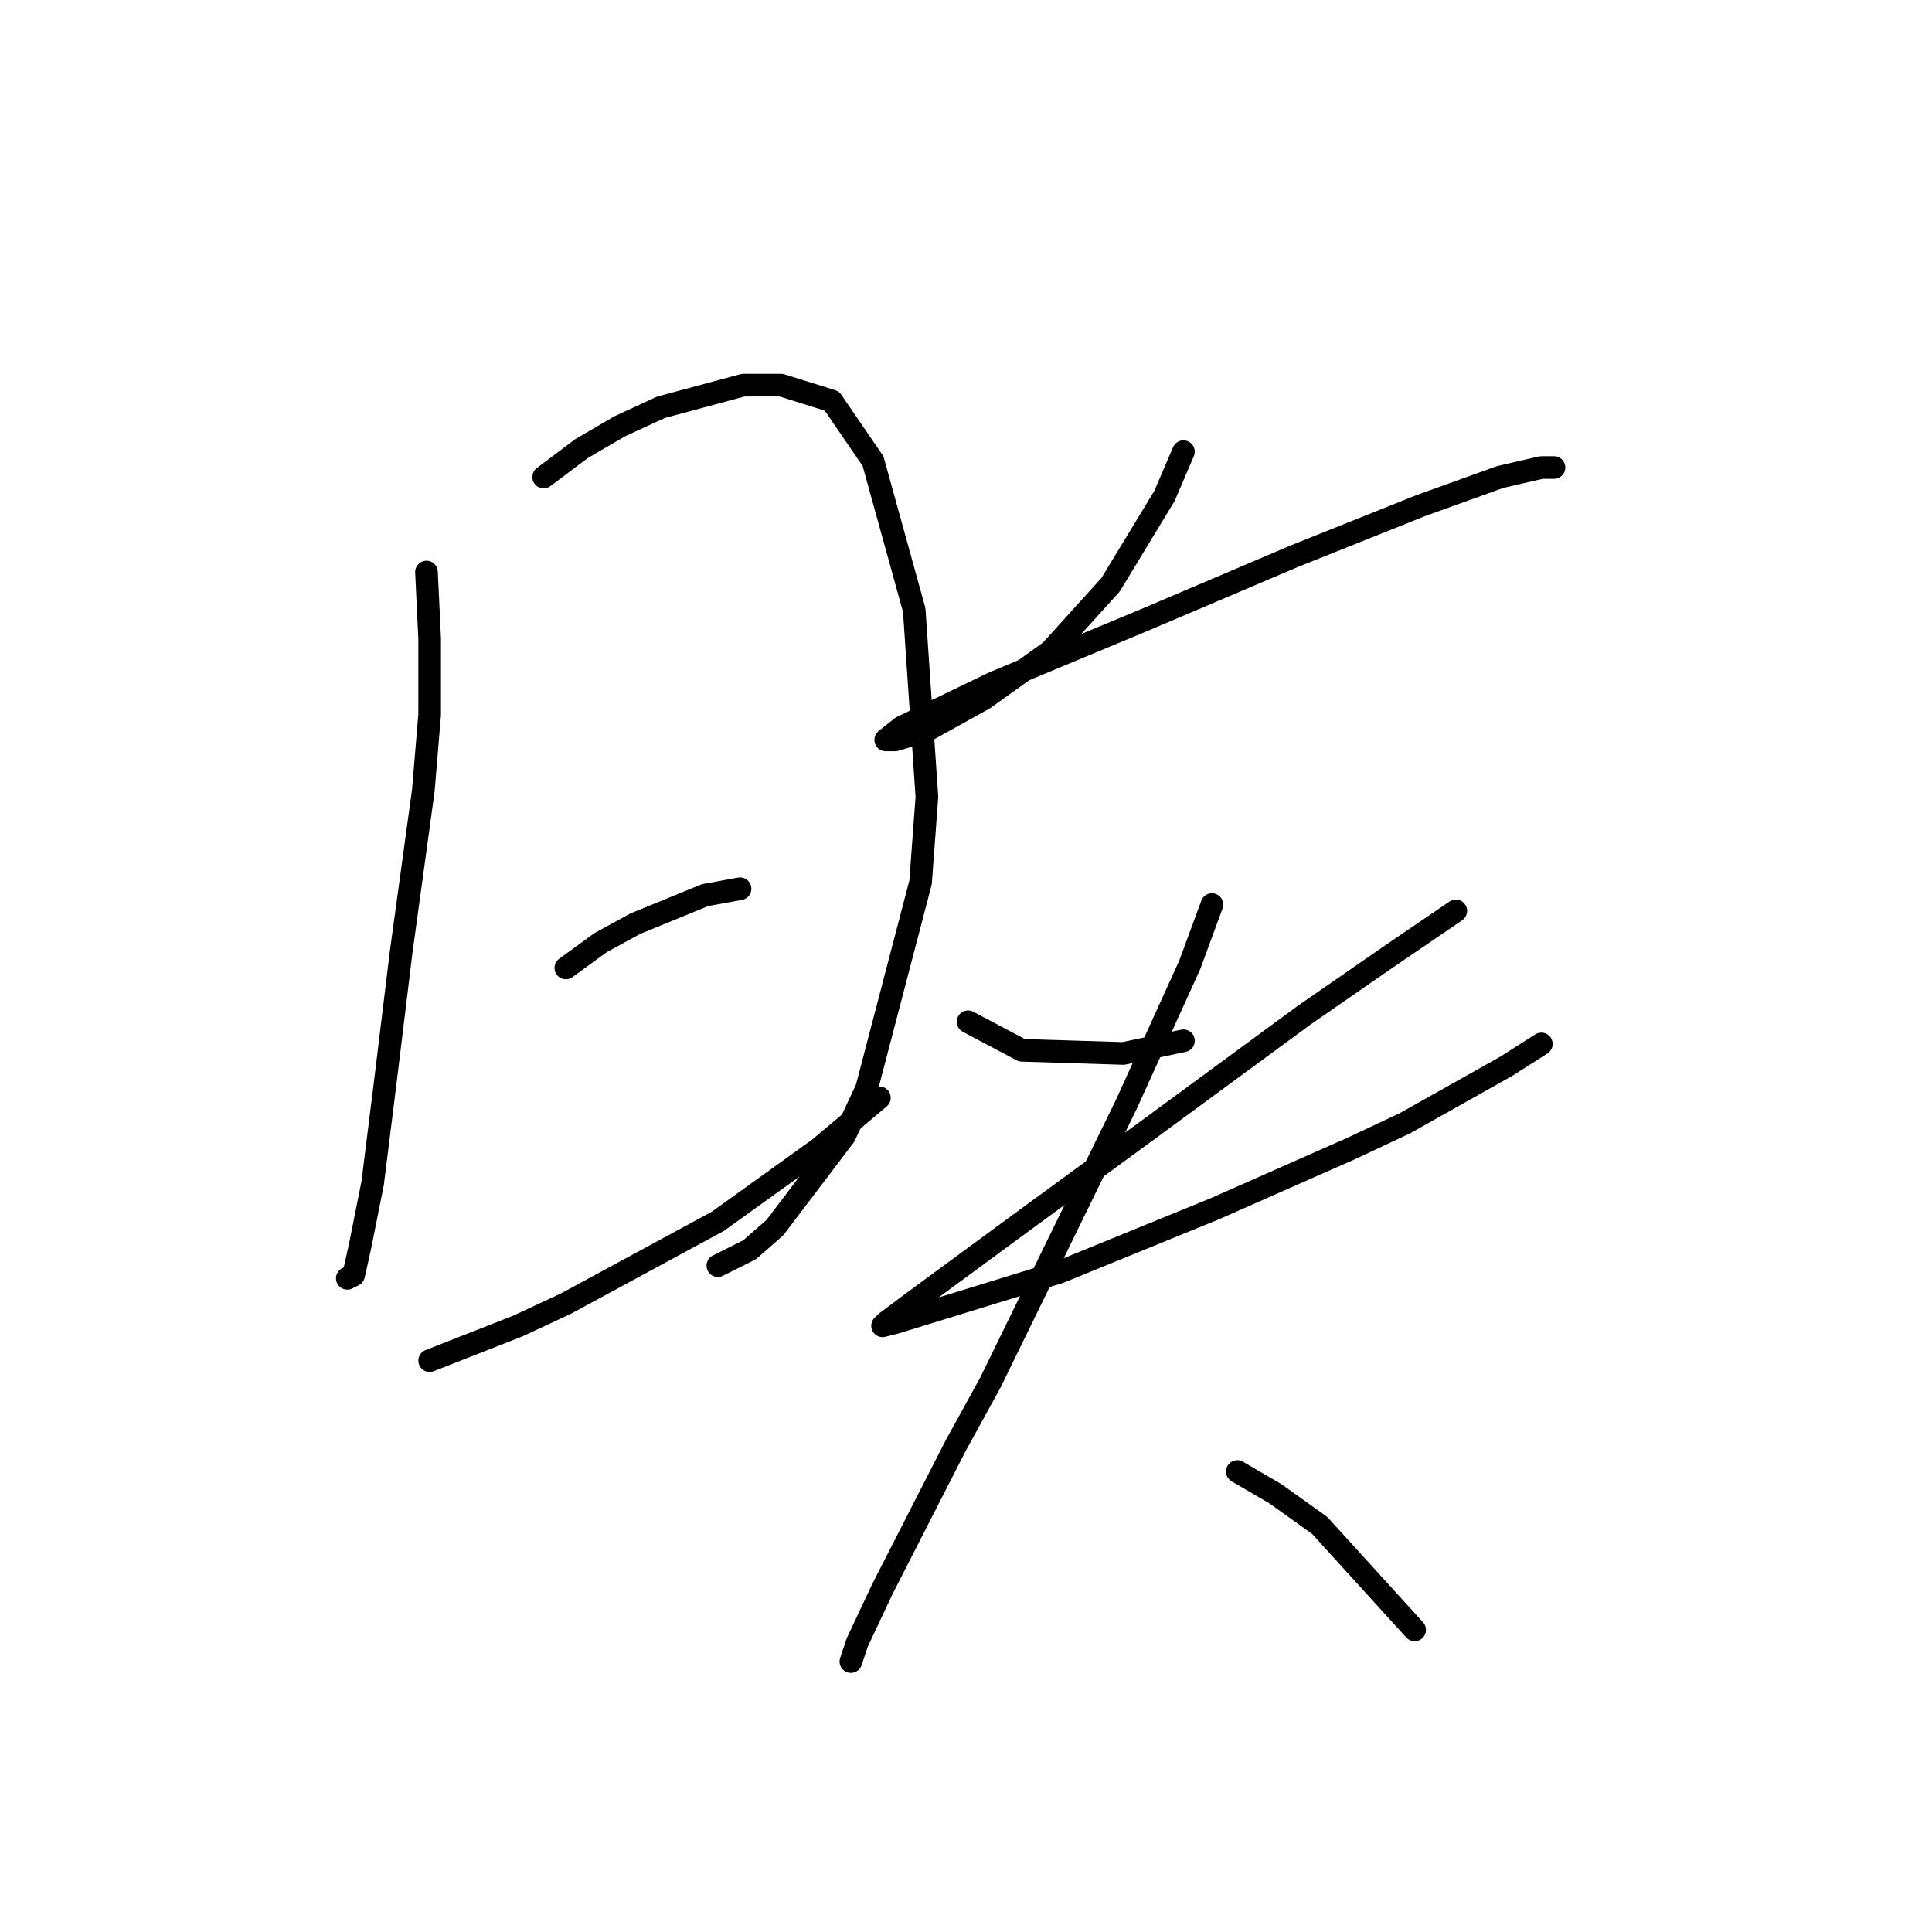 <?xml version="1.0" standalone="no"?>
    <svg width="256" height="256" xmlns="http://www.w3.org/2000/svg" version="1.1">
    <polyline stroke="black" stroke-width="3" stroke-linecap="round" fill="transparent" stroke-linejoin="round" points="56.512 75.797 56.931 84.61 56.931 94.682 56.092 104.754 53.154 126.157 51.056 143.363 49.377 156.793 47.699 165.186 46.859 168.963 46.02 169.383 46.02 169.383 " />
        <polyline stroke="black" stroke-width="3" stroke-linecap="round" fill="transparent" stroke-linejoin="round" points="72.039 63.207 77.075 59.43 82.111 56.492 87.567 53.974 98.478 51.037 103.514 51.037 110.229 53.135 115.685 61.109 121.14 80.833 122.819 105.593 121.98 116.924 114.845 144.203 111.908 150.498 102.675 162.668 99.318 165.606 95.121 167.704 95.121 167.704 " />
        <polyline stroke="black" stroke-width="3" stroke-linecap="round" fill="transparent" stroke-linejoin="round" points="74.977 128.255 79.593 124.898 84.21 122.38 93.442 118.603 98.059 117.764 98.059 117.764 " />
        <polyline stroke="black" stroke-width="3" stroke-linecap="round" fill="transparent" stroke-linejoin="round" points="56.931 180.294 68.682 175.678 74.977 172.74 95.121 161.829 108.55 152.176 116.524 145.462 116.524 145.462 " />
        <polyline stroke="black" stroke-width="3" stroke-linecap="round" fill="transparent" stroke-linejoin="round" points="156.812 59.85 154.294 65.725 147.16 77.476 139.186 86.289 130.373 92.584 122.819 96.78 118.622 98.039 117.363 98.039 119.462 96.361 131.632 90.485 151.776 82.092 171.5 73.699 188.287 66.984 198.779 63.207 204.234 61.948 205.913 61.948 205.913 61.948 " />
        <polyline stroke="black" stroke-width="3" stroke-linecap="round" fill="transparent" stroke-linejoin="round" points="128.275 135.39 135.409 139.167 148.838 139.586 156.812 137.908 156.812 137.908 " />
        <polyline stroke="black" stroke-width="3" stroke-linecap="round" fill="transparent" stroke-linejoin="round" points="192.903 120.701 183.671 126.996 172.759 134.55 152.196 149.658 134.989 162.248 120.721 172.74 117.363 175.258 116.944 175.678 118.622 175.258 140.445 168.543 161.009 160.15 179.054 152.176 186.189 148.819 199.618 141.265 204.234 138.327 204.234 138.327 " />
        <polyline stroke="black" stroke-width="3" stroke-linecap="round" fill="transparent" stroke-linejoin="round" points="160.589 119.862 157.651 127.836 149.258 146.301 131.212 183.232 126.596 191.625 116.944 210.51 113.586 217.644 112.747 220.162 112.747 220.162 " />
        <polyline stroke="black" stroke-width="3" stroke-linecap="round" fill="transparent" stroke-linejoin="round" points="163.946 194.982 168.982 197.92 174.858 202.117 187.448 215.966 187.448 215.966 " />
        </svg>